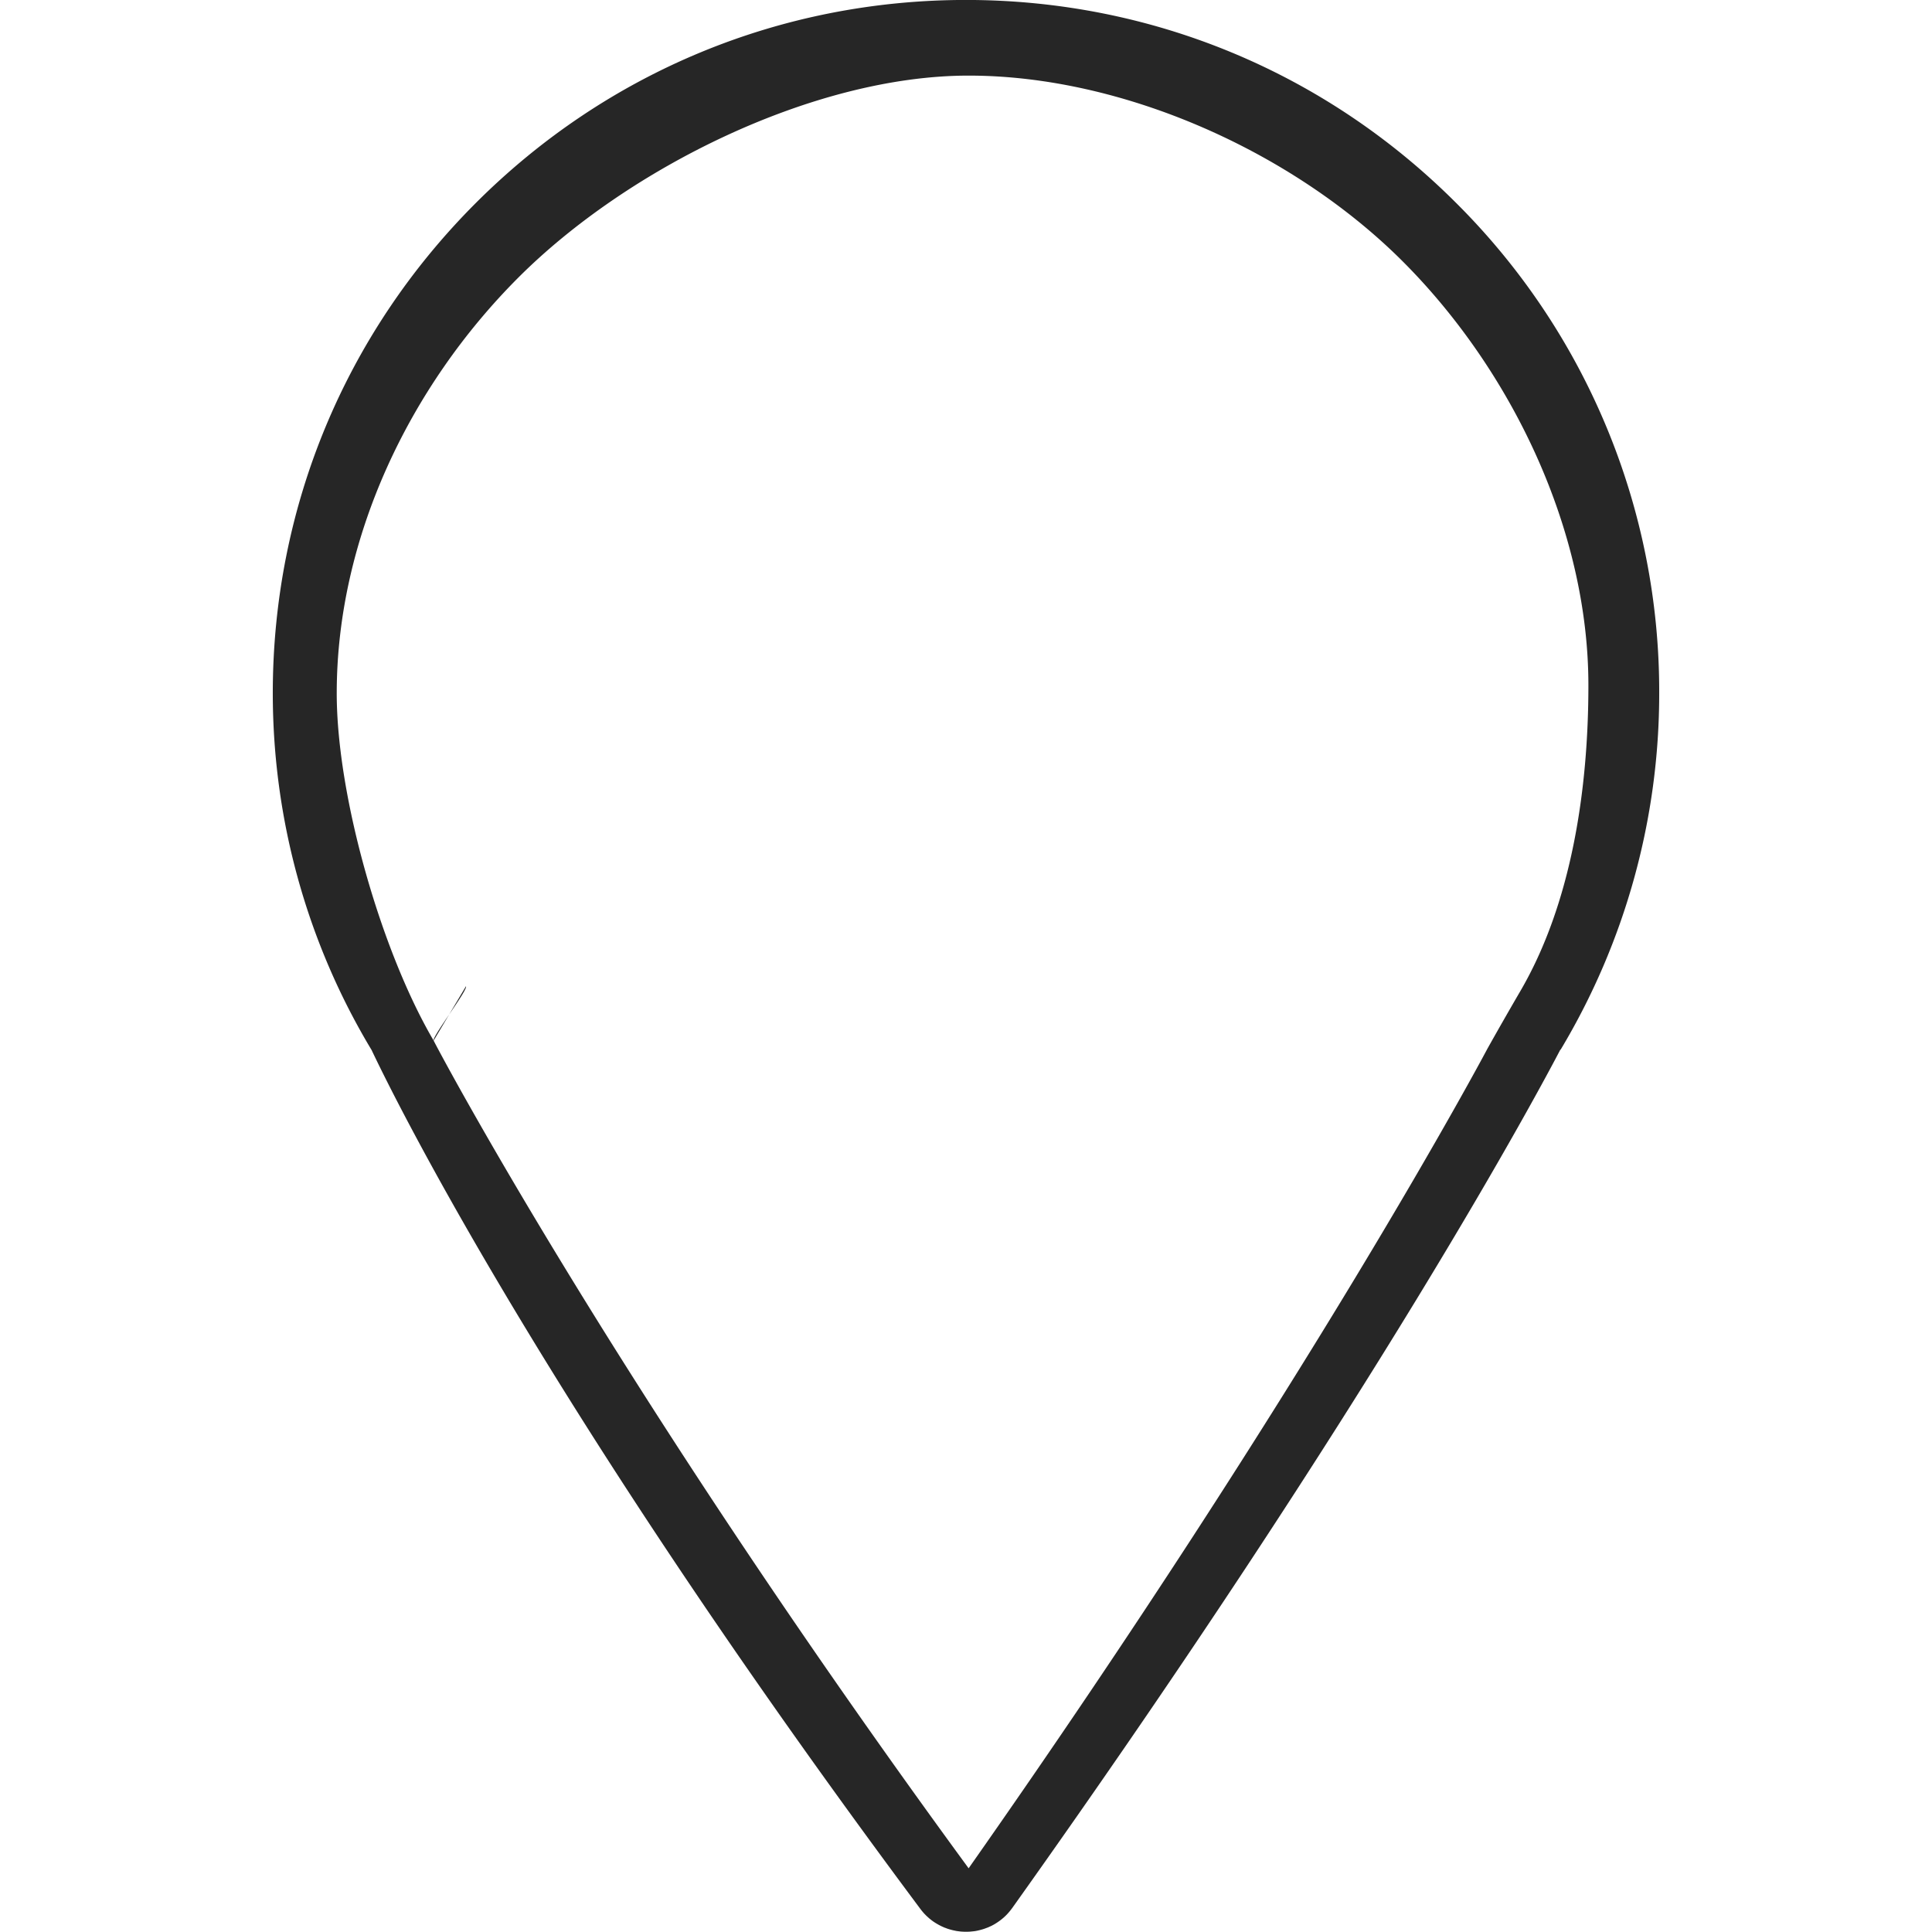 <?xml version="1.0" standalone="no"?><!DOCTYPE svg PUBLIC "-//W3C//DTD SVG 1.1//EN" "http://www.w3.org/Graphics/SVG/1.1/DTD/svg11.dtd"><svg t="1502682056023" class="icon" style="" viewBox="0 0 1024 1024" version="1.1" xmlns="http://www.w3.org/2000/svg" p-id="4017" xmlns:xlink="http://www.w3.org/1999/xlink" width="32" height="32"><defs><style type="text/css"></style></defs><path d="M536.655 1011.078c193.066-271.21 280.446-435.709 290.377-454.774l0.123 0.061a367.047 367.047 0 0 0 52.26-188.971 365.122 365.122 0 0 0-107.612-259.804c-69.4-69.4-161.653-107.612-259.804-107.612s-190.404 38.212-259.804 107.612-107.612 161.653-107.612 259.804c0 66.717 18.062 132.062 52.26 188.971l0.02-0.02c11.55 24.451 92.048 188.684 290.848 455.286 0.737 0.983 1.536 1.966 2.396 2.867l0.307 0.307a15.461 15.461 0 0 0 0.819 0.819l0.594 0.532 0.532 0.491 0.799 0.655a25.741 25.741 0 0 0 3.256 2.253l0.246 0.143c1.27 0.758 2.56 1.393 3.891 1.945 0.225 0.102 0.451 0.164 0.696 0.246 0.41 0.164 0.799 0.328 1.208 0.451l0.86 0.266 1.229 0.328a14.396 14.396 0 0 0 1.352 0.307c0.41 0.082 0.799 0.184 1.208 0.246l0.922 0.123 1.167 0.143 0.819 0.061c0.594 0.02 1.208 0.061 1.823 0.061h0.328c0.635 0 1.27-0.041 1.884-0.061l0.84-0.082 1.229-0.123 0.942-0.123a39.338 39.338 0 0 0 2.703-0.614l1.167-0.328 0.922-0.307 1.229-0.451 0.737-0.287 1.925-0.881 0.287-0.164a18.266 18.266 0 0 0 1.741-1.003l0.328-0.205a32.15 32.15 0 0 0 2.887-2.068l0.307-0.266 0.758-0.635 0.594-0.553 0.532-0.512a16.239 16.239 0 0 0 0.819-0.86l0.287-0.307c0.84-0.942 1.638-1.945 2.375-2.969zM229.834 551.533c-27.584-46.935-51.359-129.257-51.359-184.035 0-82.035 38.294-162.39 96.308-220.425 58.014-58.014 156.554-106.997 238.609-106.997 82.035 0 172.015 40.423 230.049 98.438 58.014 58.014 98.438 142.649 98.438 224.705 0 54.799-8.806 115.7-36.389 162.636a2158.581 2158.581 0 0 0-17.12 29.959c-0.819 1.597-93.154 175.496-274.978 434.419-188.192-257.101-282.473-436.324-283.558-438.699-0.922-2.027 18.389-27.072 17.12-28.772l-17.12 28.772z" fill="#262626" p-id="4018"></path></svg>